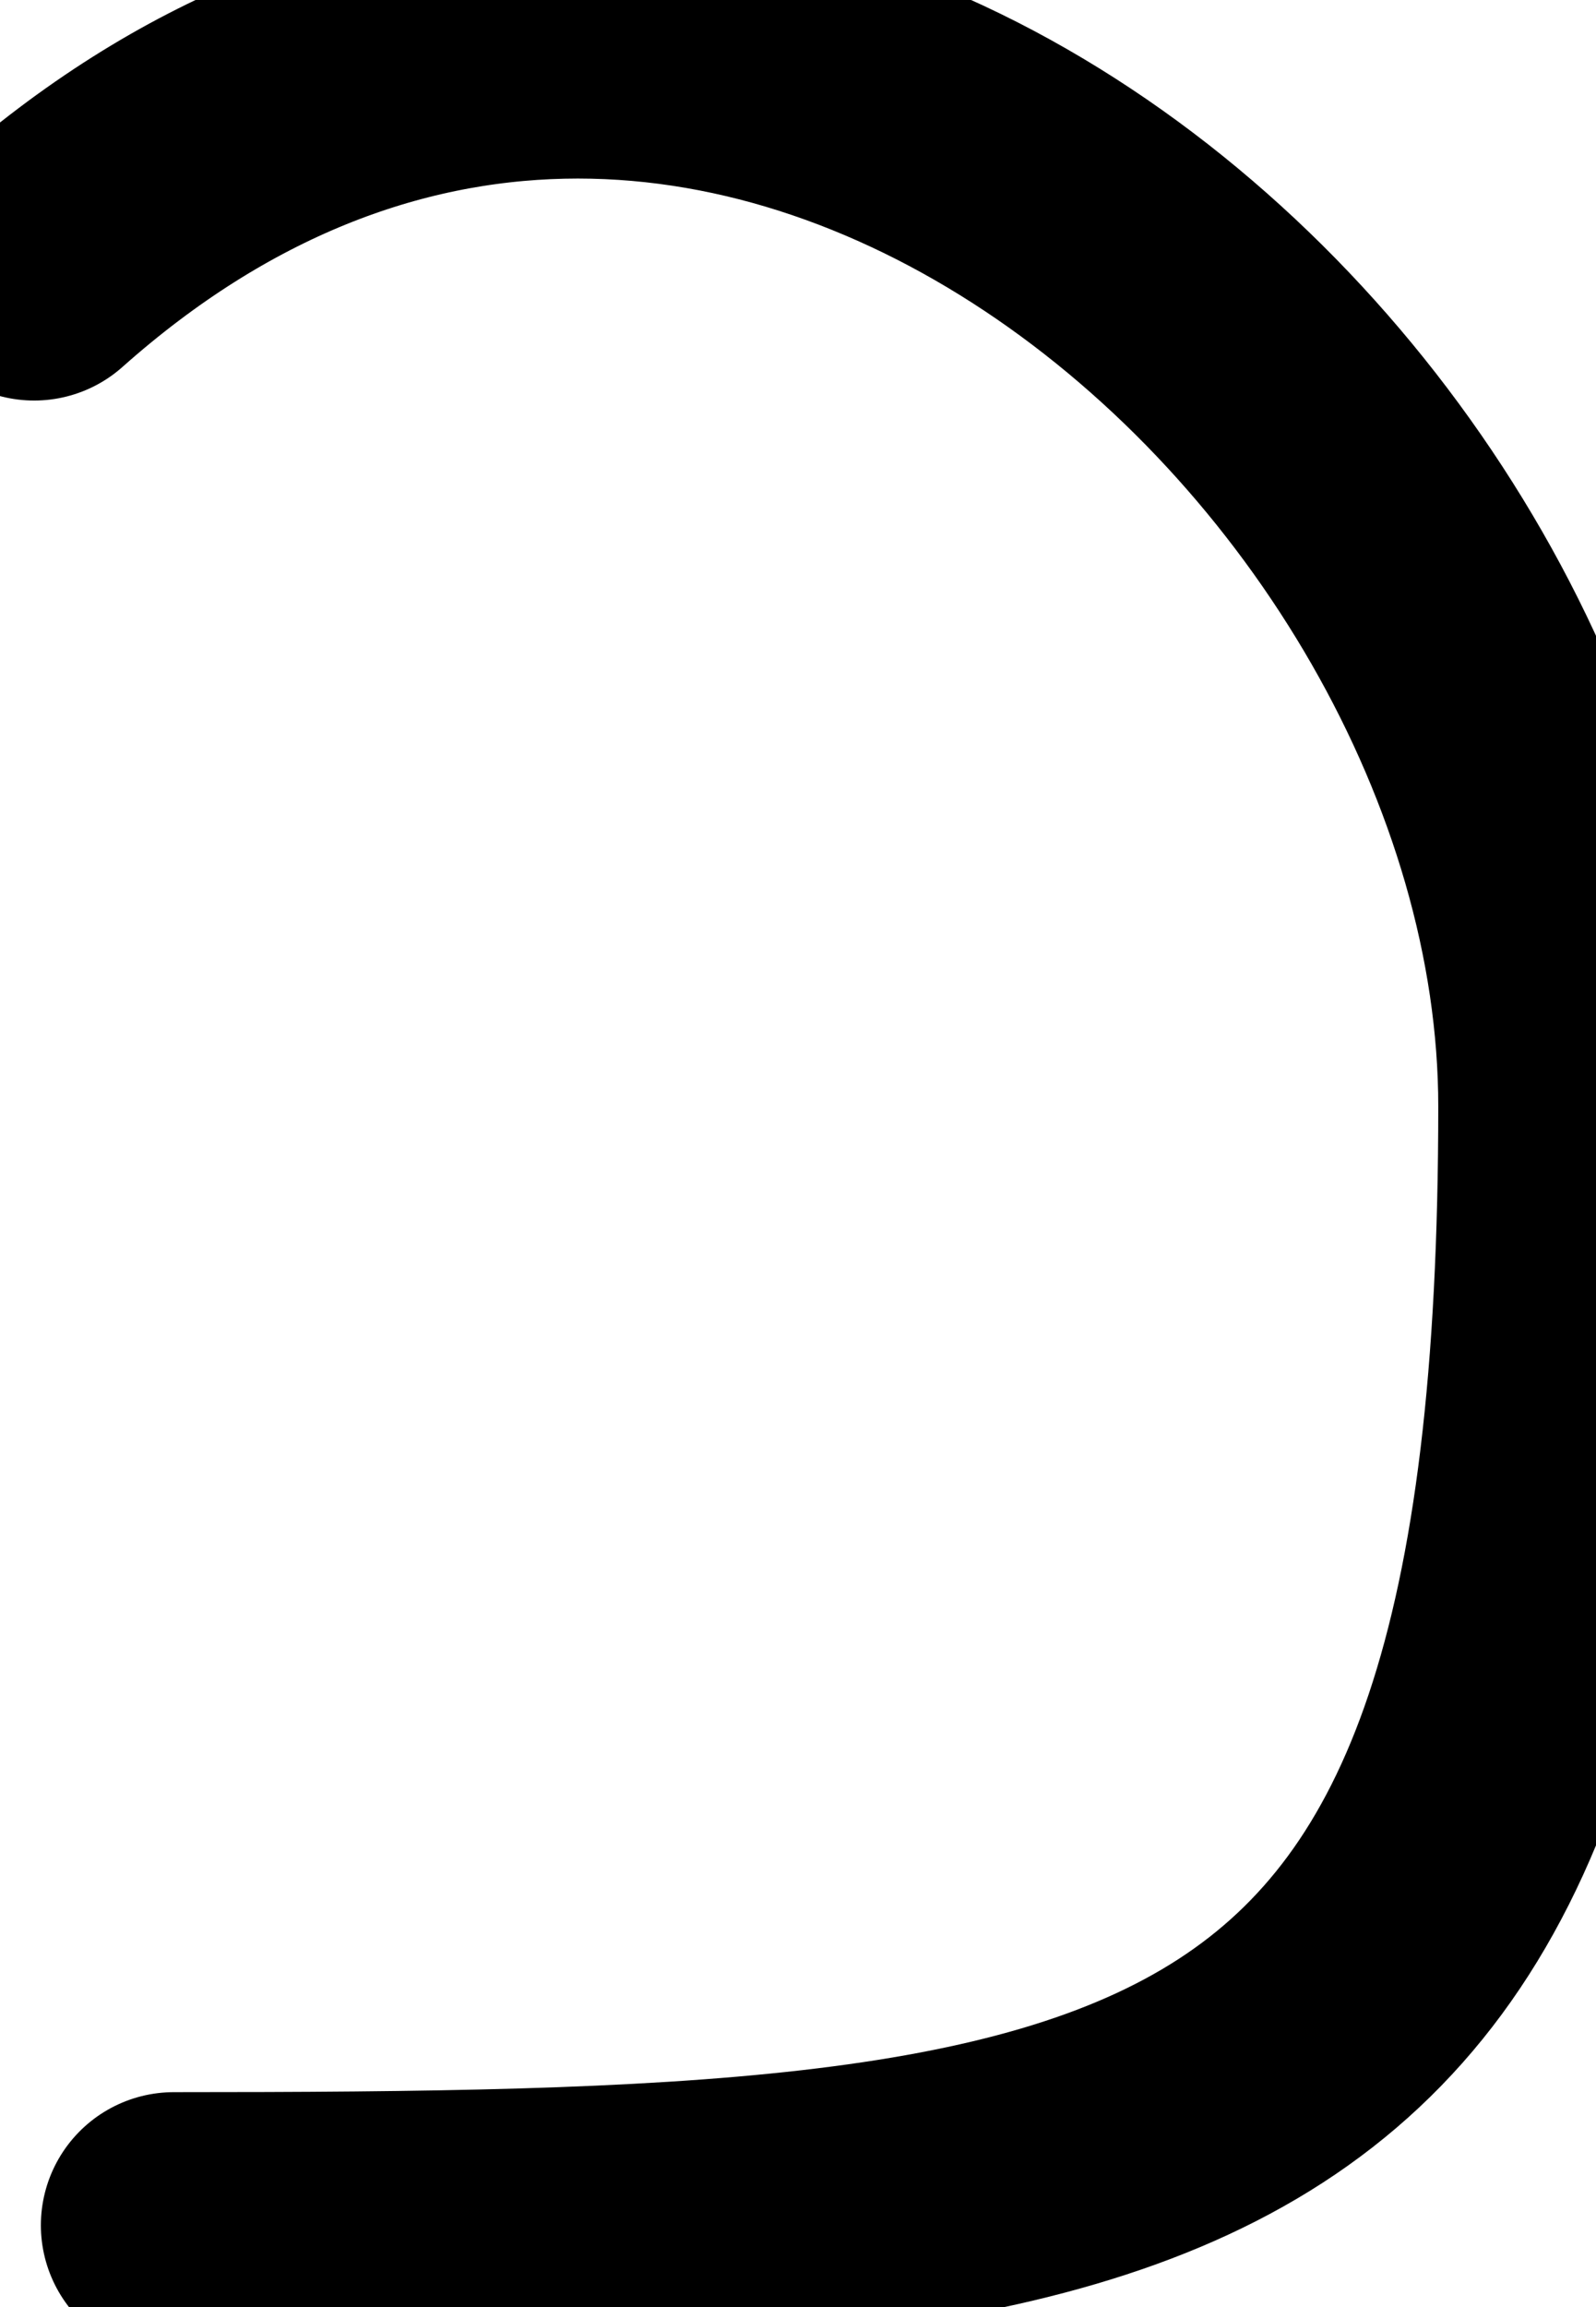 <svg width="18" height="26" viewBox="0 0 18 26" fill="none" xmlns="http://www.w3.org/2000/svg">
<path d="M0.385 3.014C8.058 -3.807 17.721 4.651 17.721 12.47C17.721 24.647 13.323 25.078 1.961 25.078" stroke="black" stroke-width="3" stroke-linecap="round"/>
</svg>
